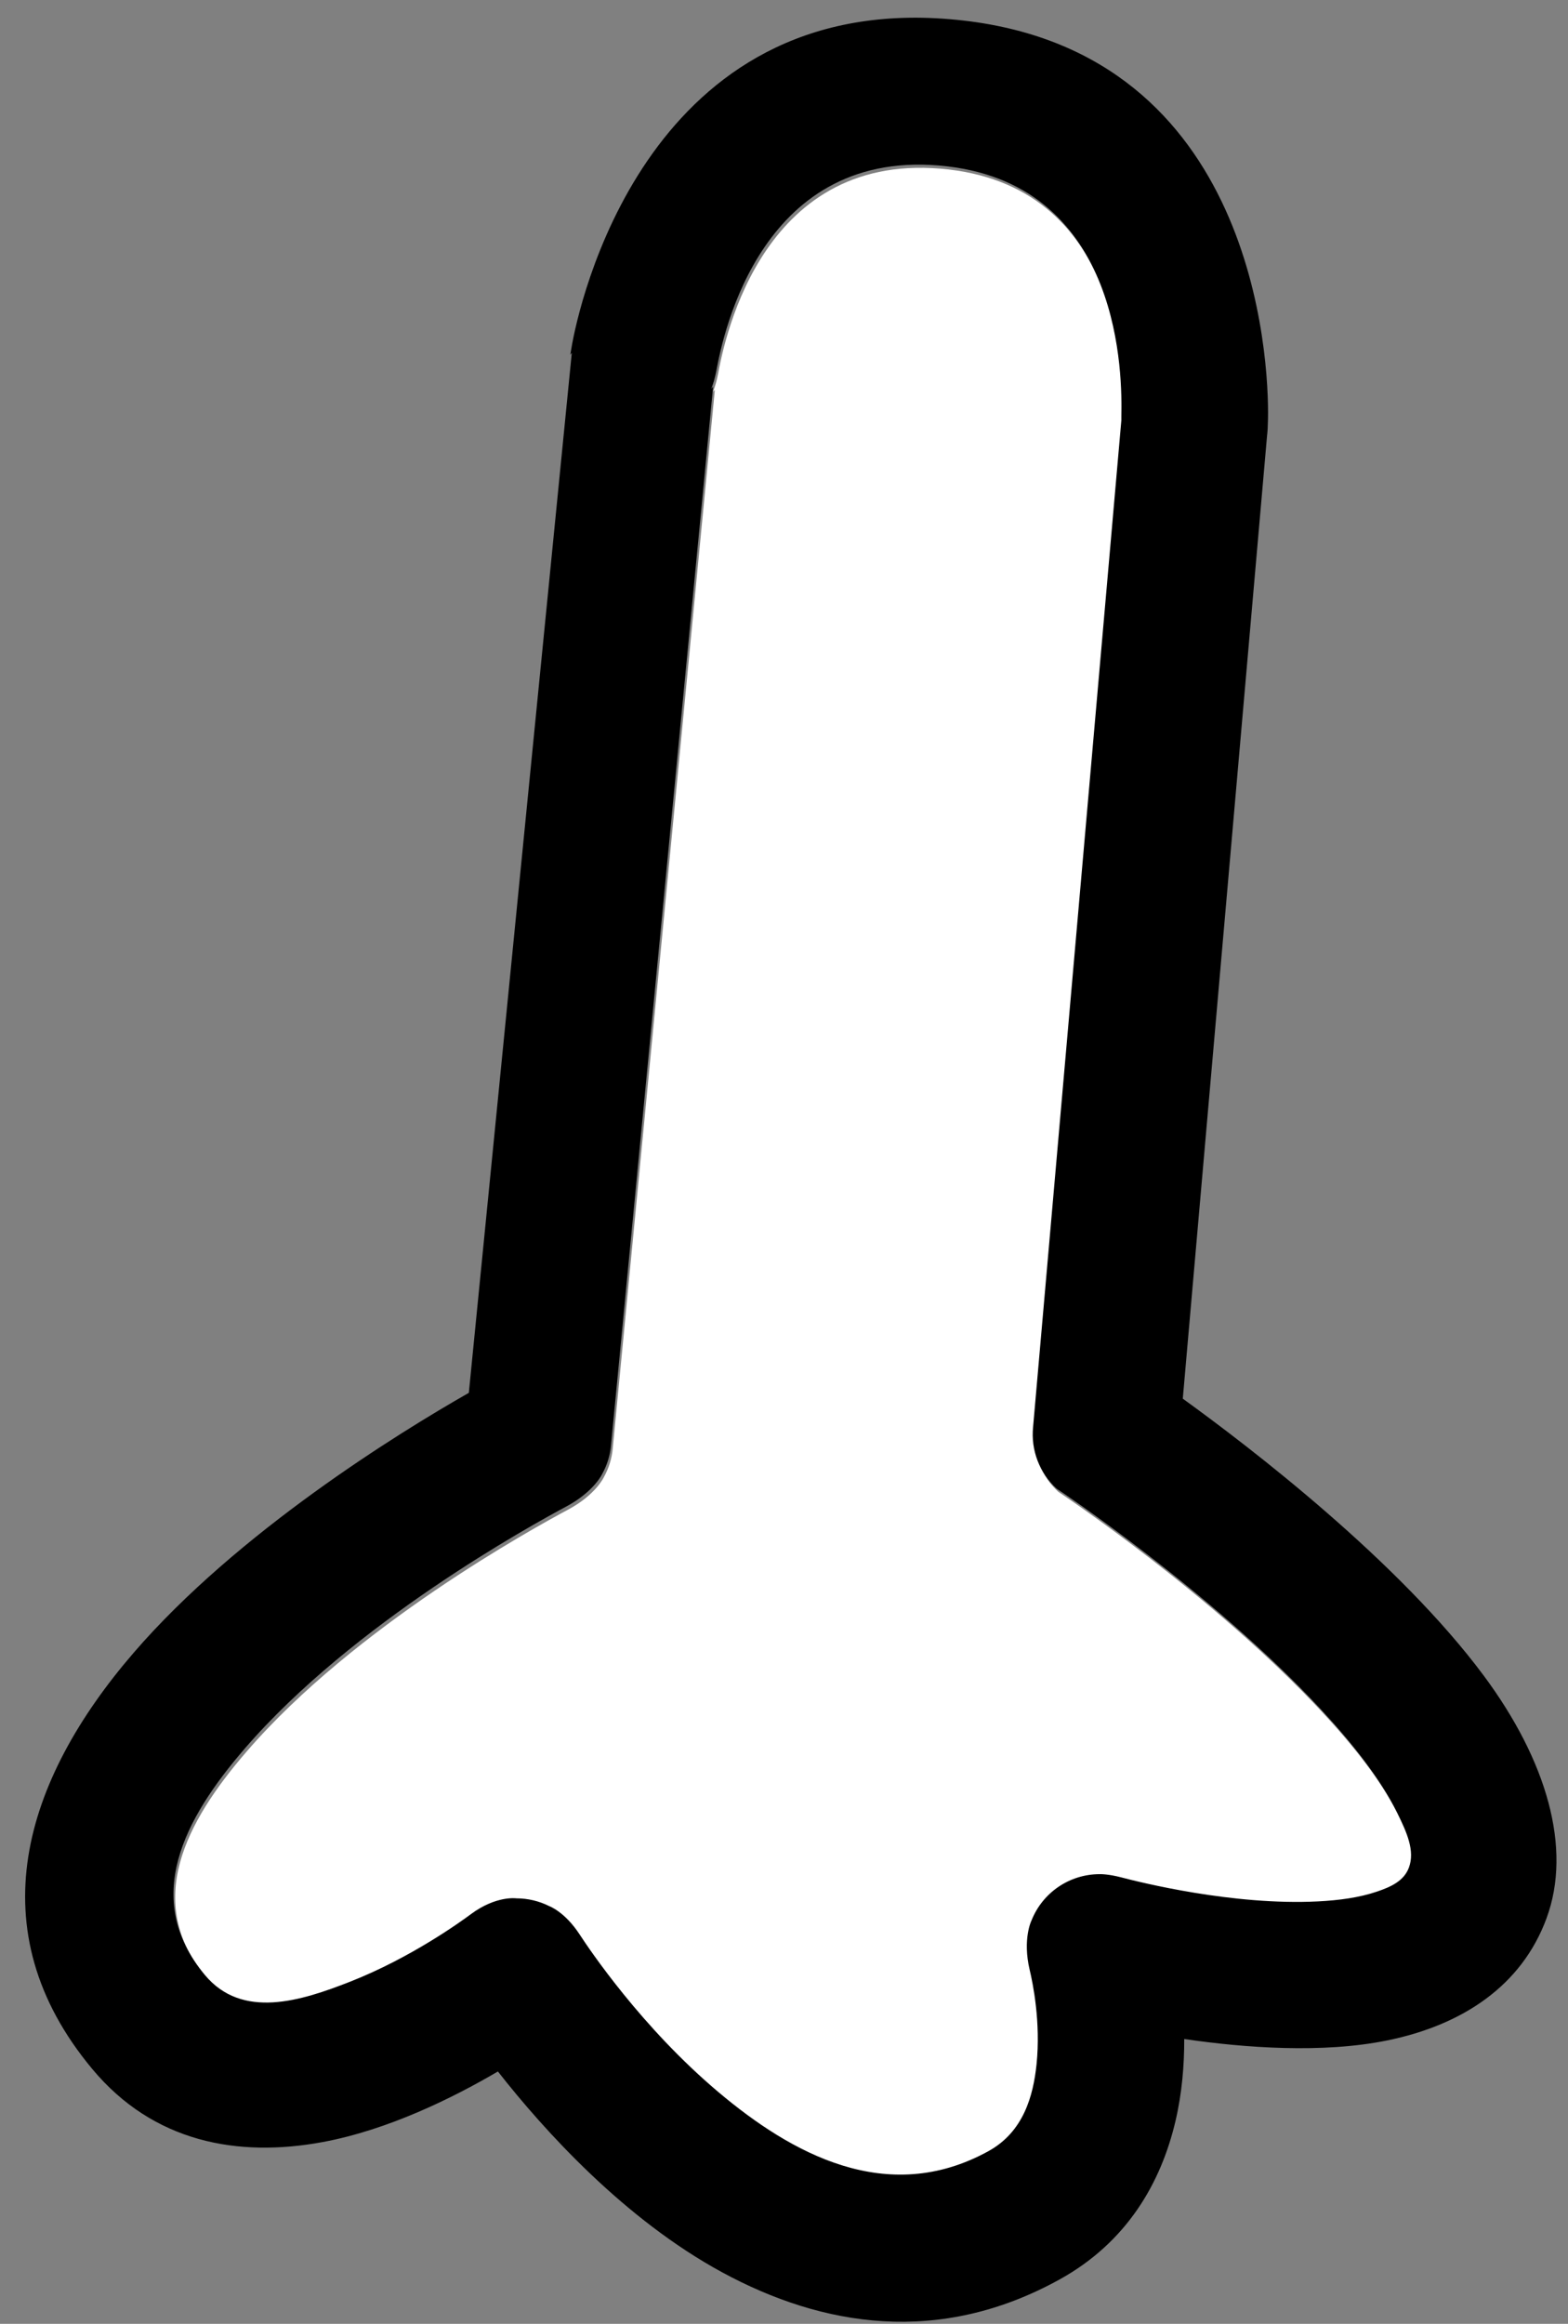 <svg width="54" height="80" viewBox="0 0 54 80" fill="none" xmlns="http://www.w3.org/2000/svg">
<rect x="0" y="0" width="54" height="80" fill="#808080" stroke="none"/>
<path fill-rule="evenodd" clip-rule="evenodd" d="M24.555 13.492C24.627 13.304 24.688 13.095 24.731 12.863C24.967 11.591 26.305 5.1 32.673 5.835C38.752 6.538 38.702 13.149 38.677 14.432C38.676 14.481 38.676 14.53 38.677 14.577C38.473 16.891 35.637 49.235 35.637 49.239C35.557 50.035 35.859 50.821 36.451 51.36C36.452 51.36 41.749 54.873 45.523 58.928C46.622 60.11 47.592 61.331 48.178 62.518C48.513 63.199 48.792 63.828 48.581 64.4C48.409 64.864 47.962 65.065 47.483 65.228C46.867 65.437 46.166 65.53 45.445 65.567C42.521 65.714 39.302 64.904 38.686 64.742C38.204 64.616 37.93 64.629 37.93 64.629C36.898 64.629 35.968 65.257 35.585 66.217C35.584 66.217 35.265 66.855 35.522 67.931C35.627 68.373 35.907 69.72 35.756 71.179C35.642 72.269 35.304 73.499 34.105 74.161C30.603 76.095 27.291 74.23 24.802 72.133C22.162 69.909 20.358 67.221 20.022 66.706C19.51 65.919 18.974 65.729 18.973 65.728C18.622 65.552 18.235 65.462 17.843 65.462C17.842 65.462 17.146 65.358 16.272 66.008C15.946 66.251 14.209 67.51 12.111 68.333C10.431 68.992 8.399 69.642 7.114 68.098C4.931 65.477 6.396 62.729 8.487 60.307C12.214 55.987 18.37 52.609 19.562 51.972C20.523 51.458 20.8 50.848 20.8 50.847C20.965 50.548 21.067 50.22 21.1 49.882C21.101 49.877 24.617 13.425 24.618 13.421L24.555 13.492Z" fill="white"/>
<path fill-rule="evenodd" clip-rule="evenodd" d="M19.692 12.147L16.146 47.95C13.722 49.332 8.184 52.747 4.603 56.898C0.801 61.306 -0.798 66.452 3.172 71.221C5.283 73.758 8.197 74.284 11.118 73.742C13.364 73.324 15.588 72.229 17.147 71.313C18.739 73.343 21.503 76.4 24.872 78.228C28.326 80.103 32.35 80.76 36.489 78.474C38.809 77.193 39.982 75.149 40.482 73.021C40.708 72.061 40.786 71.089 40.783 70.196C42.88 70.502 45.549 70.697 47.771 70.245C50.373 69.715 52.405 68.358 53.26 66.041C53.26 66.041 53.26 66.041 53.26 66.04C54.15 63.63 53.266 60.604 51.1 57.688C48.181 53.758 43.071 49.838 40.734 48.151L43.636 14.999C43.644 14.936 43.65 14.873 43.653 14.81L43.654 14.812C43.654 14.812 43.663 14.65 43.668 14.422C43.71 12.311 43.197 1.865 33.194 0.709C22.693 -0.505 20.093 9.738 19.705 11.836C19.664 12.056 19.642 12.214 19.642 12.214L19.692 12.147ZM24.496 13.384C24.568 13.196 24.629 12.986 24.672 12.754C24.908 11.482 26.245 4.991 32.614 5.726C38.692 6.43 38.643 13.04 38.618 14.323C38.617 14.373 38.617 14.421 38.618 14.469C38.414 16.782 35.578 49.126 35.578 49.13C35.498 49.926 35.8 50.712 36.392 51.251C36.393 51.251 41.69 54.765 45.464 58.819C46.563 60.001 47.533 61.223 48.119 62.41C48.454 63.091 48.733 63.719 48.522 64.291C48.35 64.756 47.902 64.957 47.423 65.12C46.808 65.329 46.107 65.422 45.386 65.458C42.462 65.606 39.243 64.795 38.627 64.634C38.145 64.507 37.871 64.52 37.871 64.52C36.839 64.52 35.909 65.149 35.526 66.109C35.525 66.109 35.206 66.746 35.462 67.822C35.568 68.265 35.847 69.611 35.697 71.07C35.583 72.16 35.245 73.39 34.046 74.053C30.544 75.986 27.232 74.121 24.743 72.024C22.103 69.8 20.299 67.113 19.963 66.598C19.451 65.811 18.915 65.621 18.914 65.62C18.563 65.444 18.176 65.353 17.784 65.353C17.783 65.353 17.087 65.25 16.213 65.9C15.887 66.143 14.15 67.402 12.052 68.224C10.373 68.883 8.34 69.534 7.055 67.99C4.872 65.368 6.337 62.62 8.428 60.198C12.155 55.878 18.311 52.501 19.503 51.863C20.464 51.349 20.741 50.74 20.741 50.739C20.906 50.44 21.008 50.111 21.041 49.773C21.042 49.769 24.558 13.316 24.559 13.312L24.496 13.384Z" fill="black"/>
</svg>
